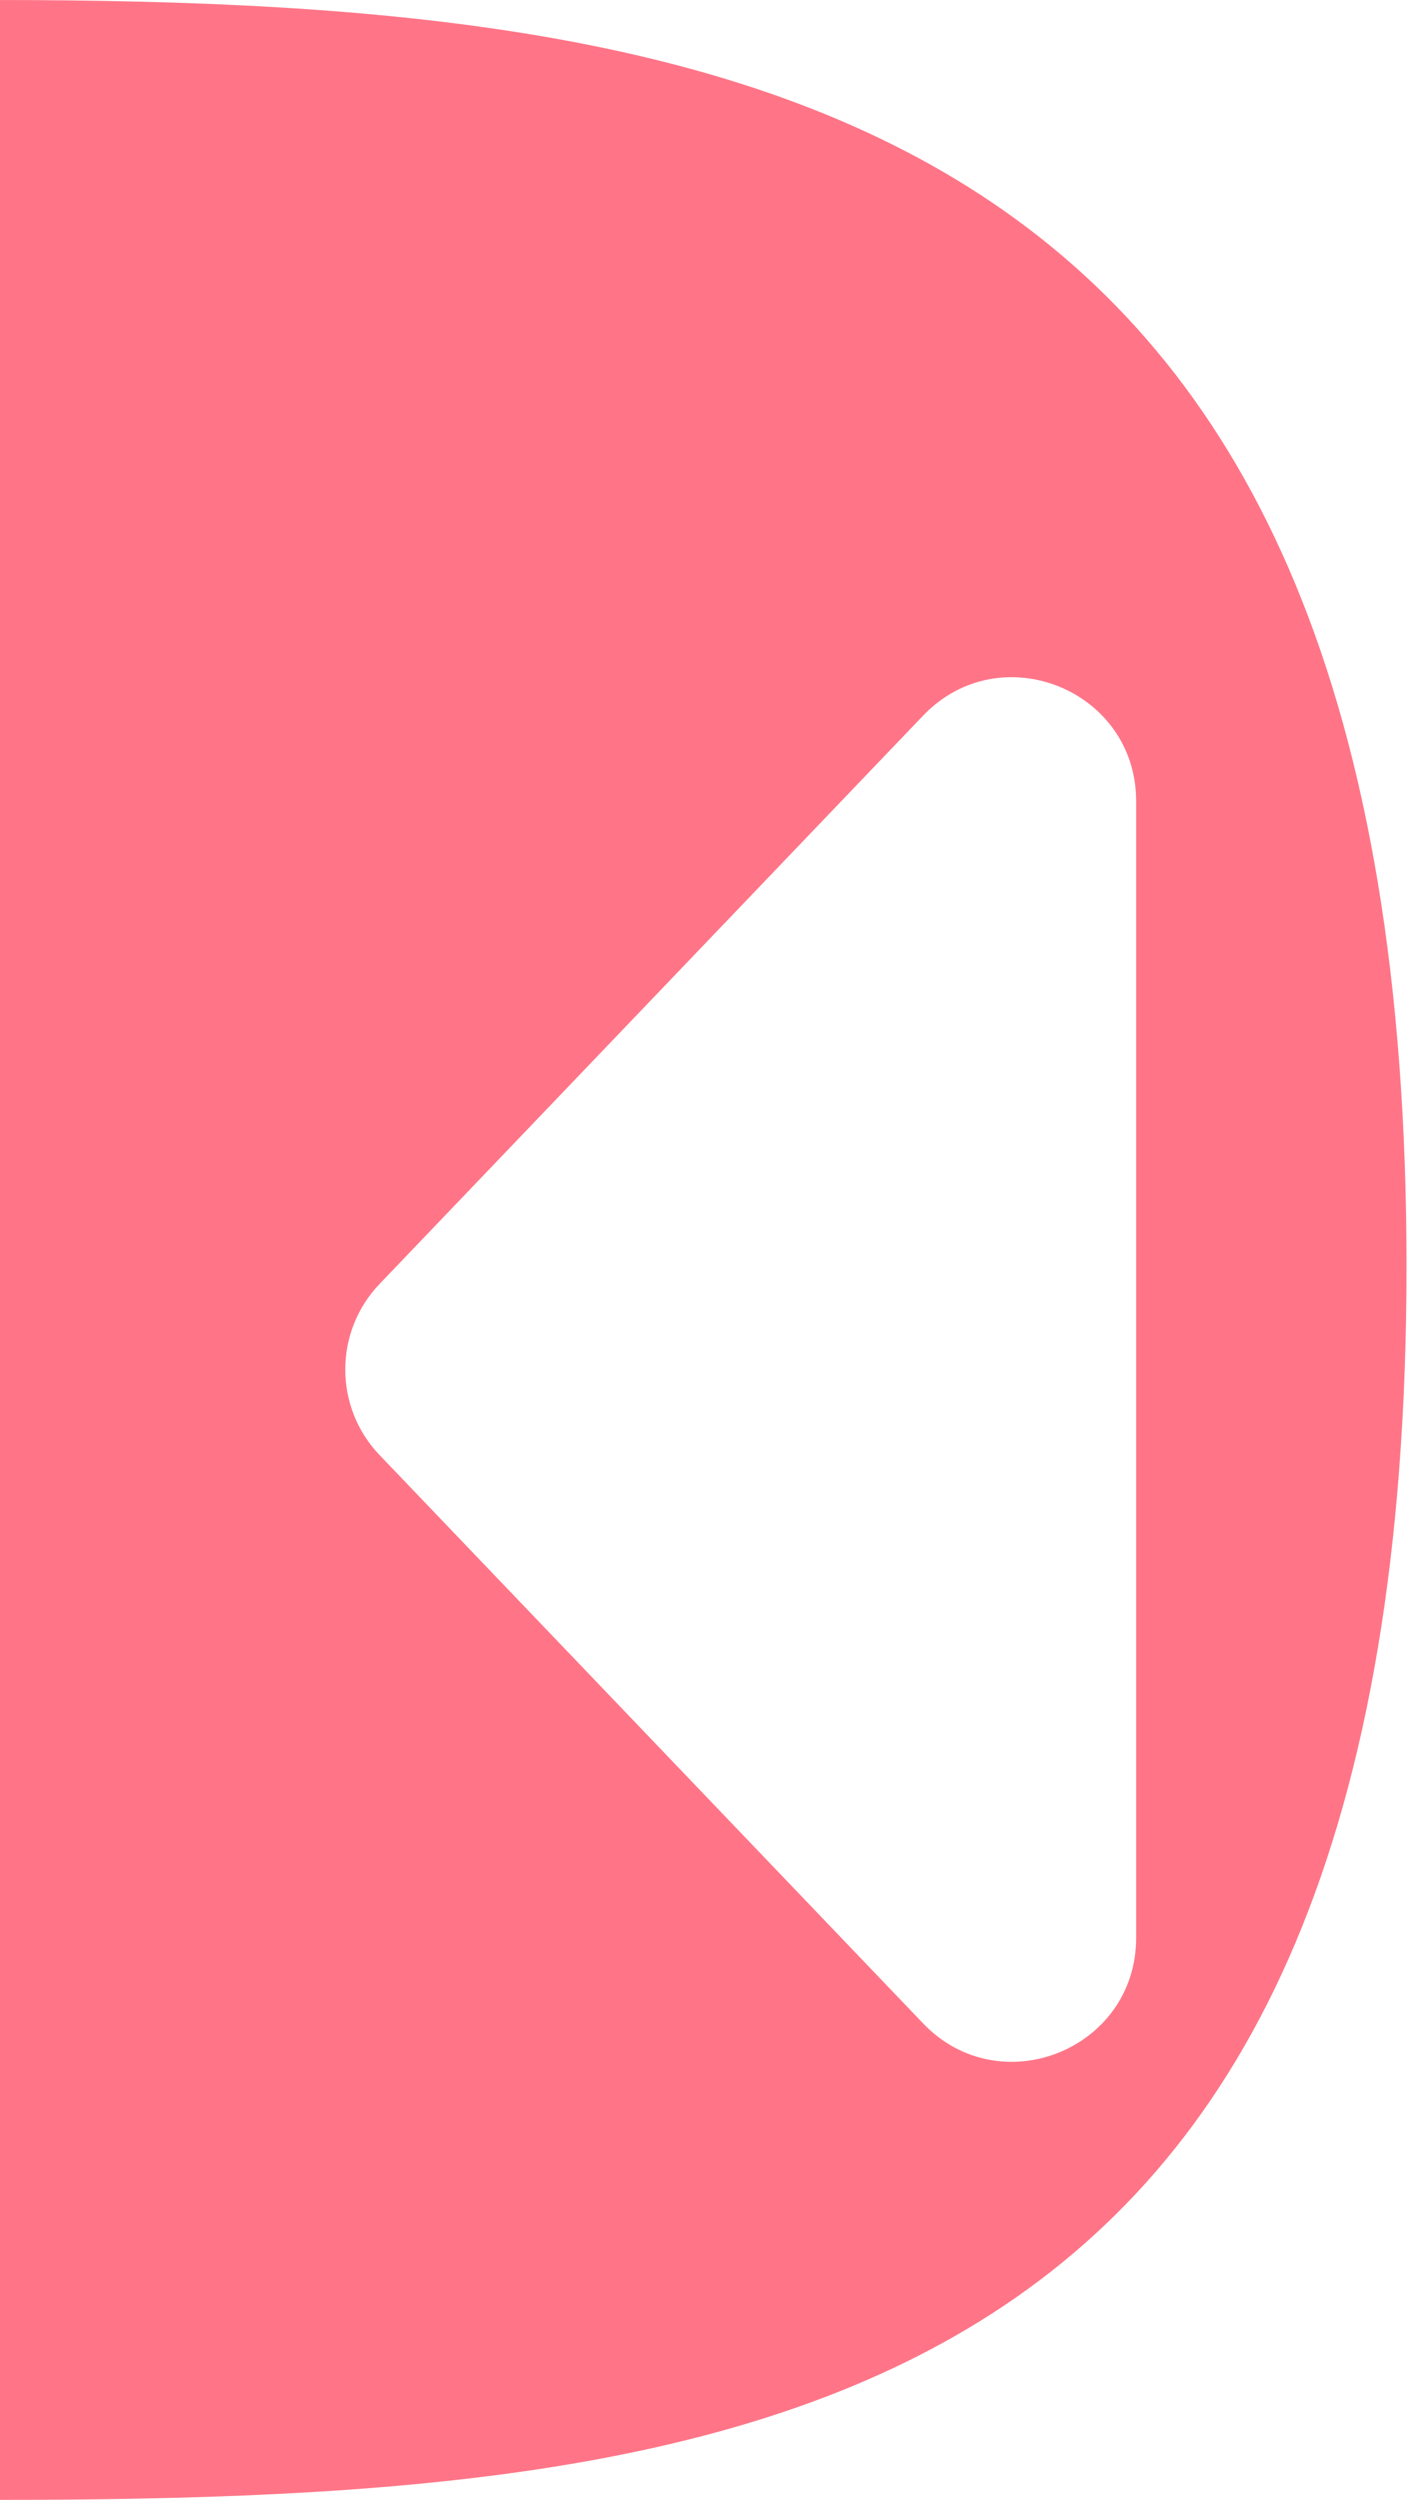 <svg width="114" height="202" viewBox="0 0 114 202" fill="none" xmlns="http://www.w3.org/2000/svg">
<path d="M113.718 102.303C113.718 194.971 62.581 202 -0.5 202C-0.5 202 -0.5 194.971 -0.5 102.303C-0.5 9.635 -0.5 0 -0.5 0C62.581 0 113.718 9.635 113.718 102.303Z" fill="#FF7587"/>
<g filter="url(#filter0_d_142_8)">
<path d="M81.859 54.739L81.859 146.583C81.859 155.598 70.867 160.01 64.634 153.497L20.69 107.575C16.99 103.708 16.99 97.614 20.69 93.747L64.634 47.825C70.867 41.312 81.859 45.724 81.859 54.739Z" fill="white"/>
</g>
<defs>
<filter id="filter0_d_142_8" x="17.915" y="44.719" width="77.944" height="125.884" filterUnits="userSpaceOnUse" color-interpolation-filters="sRGB">
<feFlood flood-opacity="0" result="BackgroundImageFix"/>
<feColorMatrix in="SourceAlpha" type="matrix" values="0 0 0 0 0 0 0 0 0 0 0 0 0 0 0 0 0 0 127 0" result="hardAlpha"/>
<feOffset dx="10" dy="10"/>
<feGaussianBlur stdDeviation="2"/>
<feComposite in2="hardAlpha" operator="out"/>
<feColorMatrix type="matrix" values="0 0 0 0 0 0 0 0 0 0 0 0 0 0 0 0 0 0 0.25 0"/>
<feBlend mode="normal" in2="BackgroundImageFix" result="effect1_dropShadow_142_8"/>
<feBlend mode="normal" in="SourceGraphic" in2="effect1_dropShadow_142_8" result="shape"/>
</filter>
</defs>
</svg>
